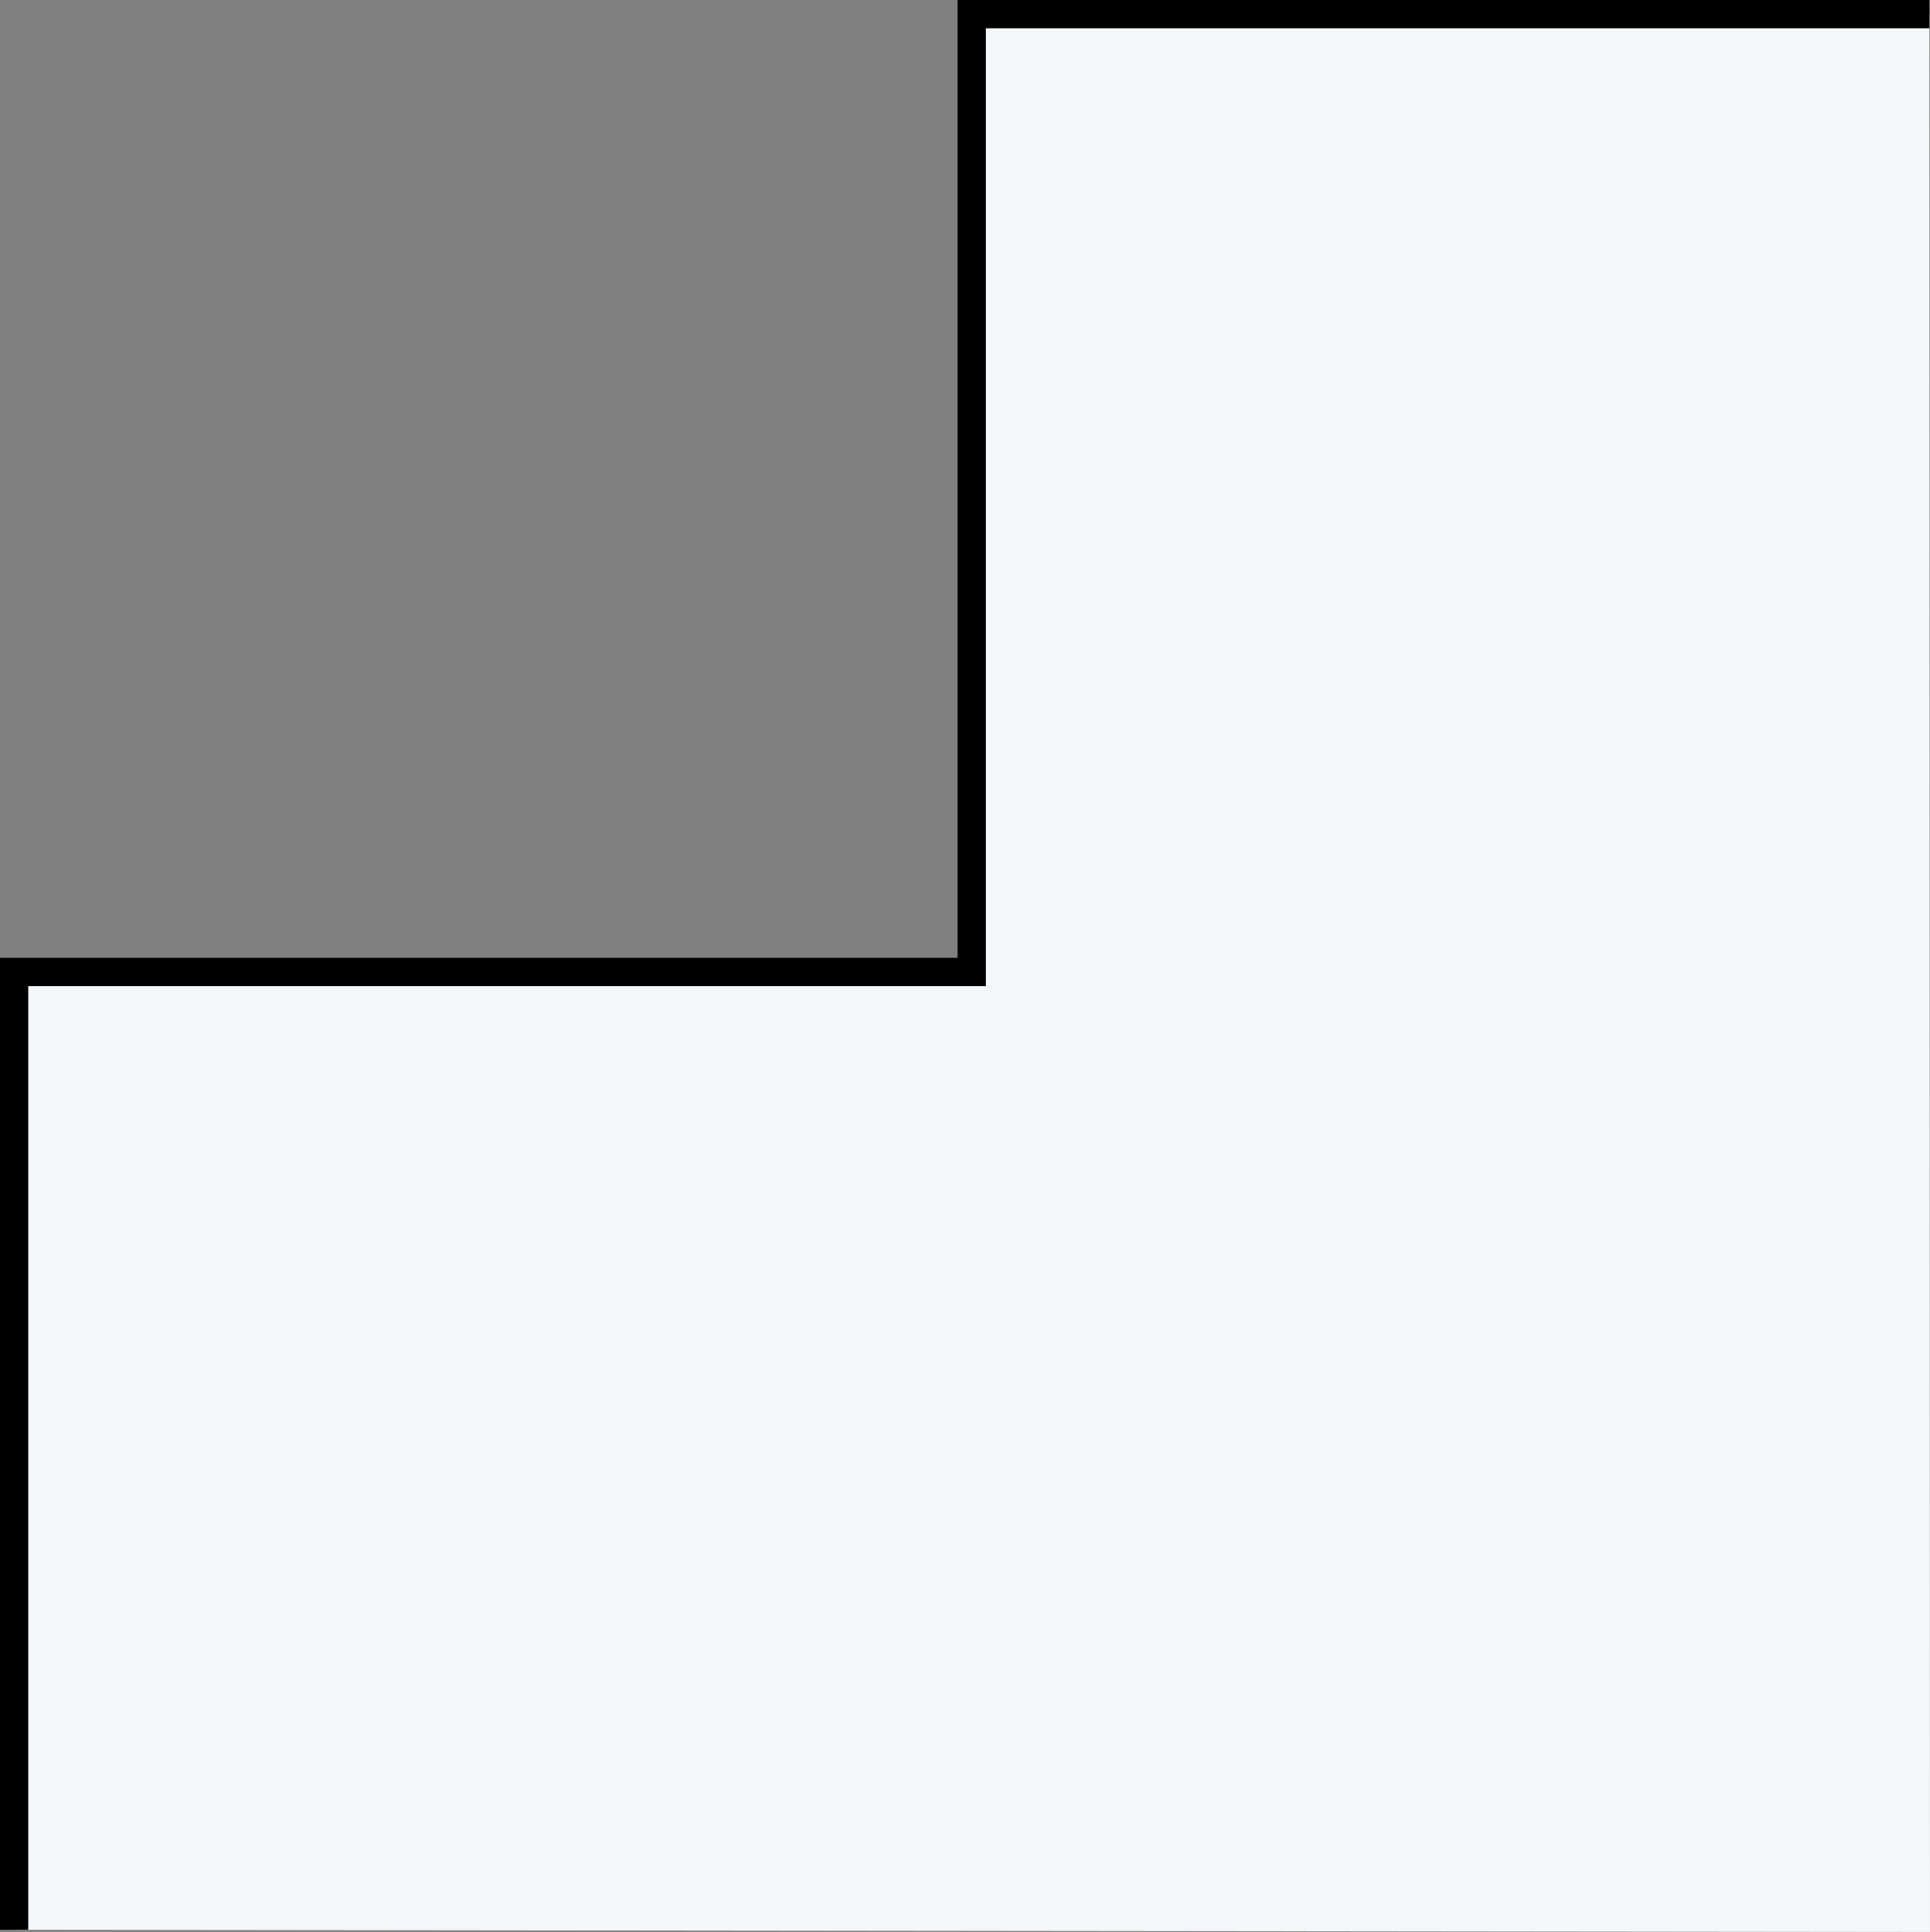 <?xml version="1.0" encoding="UTF-8" standalone="no"?>
<!-- Created with Inkscape (http://www.inkscape.org/) -->

<svg
   xmlns:dc="http://purl.org/dc/elements/1.1/"
   xmlns:cc="http://creativecommons.org/ns#"
   xmlns:rdf="http://www.w3.org/1999/02/22-rdf-syntax-ns#"
   xmlns:svg="http://www.w3.org/2000/svg"
   xmlns="http://www.w3.org/2000/svg"
   xmlns:sodipodi="http://sodipodi.sourceforge.net/DTD/sodipodi-0.dtd"
   xmlns:inkscape="http://www.inkscape.org/namespaces/inkscape"
   width="68.257mm"
   height="68.309mm"
   viewBox="0 0 68.257 68.309"
   version="1.1"
   id="svg4563"
   inkscape:version="0.92.4 (fd57863, 2020-04-02)"
   sodipodi:docname="white_stairs_up.svg"
   inkscape:export-filename="/home/not-yeshwanth-reddy/Desktop/white_stairs_up.png"
   inkscape:export-xdpi="96"
   inkscape:export-ydpi="96">
  <rect x="0" y="0" width="68.257" height="68.309" fill="#808080" stroke="none"/>
  <defs
     id="defs4557" />
  <sodipodi:namedview
     id="base"
     pagecolor="#ffffff"
     bordercolor="#666666"
     borderopacity="1.0"
     inkscape:pageopacity="0.0"
     inkscape:pageshadow="2"
     inkscape:zoom="0.61376812"
     inkscape:cx="140.40644"
     inkscape:cy="166.08935"
     inkscape:document-units="mm"
     inkscape:current-layer="layer1"
     showgrid="false"
     inkscape:pagecheckerboard="true" />
  <g
     inkscape:label="Layer 1"
     inkscape:groupmode="layer"
     id="layer1"
     transform="translate(4.815,-124.469)">
    <g
       id="g3908"
       transform="matrix(-1,0,0,1,423.31,217.603)">
      <path
         sodipodi:nodetypes="ccccccc"
         inkscape:connector-curvature="0"
         id="path3902"
         d="m 359.892,-92.634 h 33.867 v 33.867 h 33.867 v 33.867 l -67.757,0.076 z"
         style="fill:#f3f7fa;fill-opacity:1;stroke:none;stroke-width:1;stroke-linecap:butt;stroke-linejoin:miter;stroke-miterlimit:4;stroke-dasharray:none;stroke-opacity:1" />
      <path
         inkscape:connector-curvature="0"
         id="path3904"
         d="m 359.892,-92.634 h 33.867 v 33.867 h 33.867 v 33.867"
         style="fill:none;stroke:#000000;stroke-width:1;stroke-linecap:butt;stroke-linejoin:miter;stroke-miterlimit:4;stroke-dasharray:none;stroke-opacity:1" />
    </g>
  </g>
</svg>
